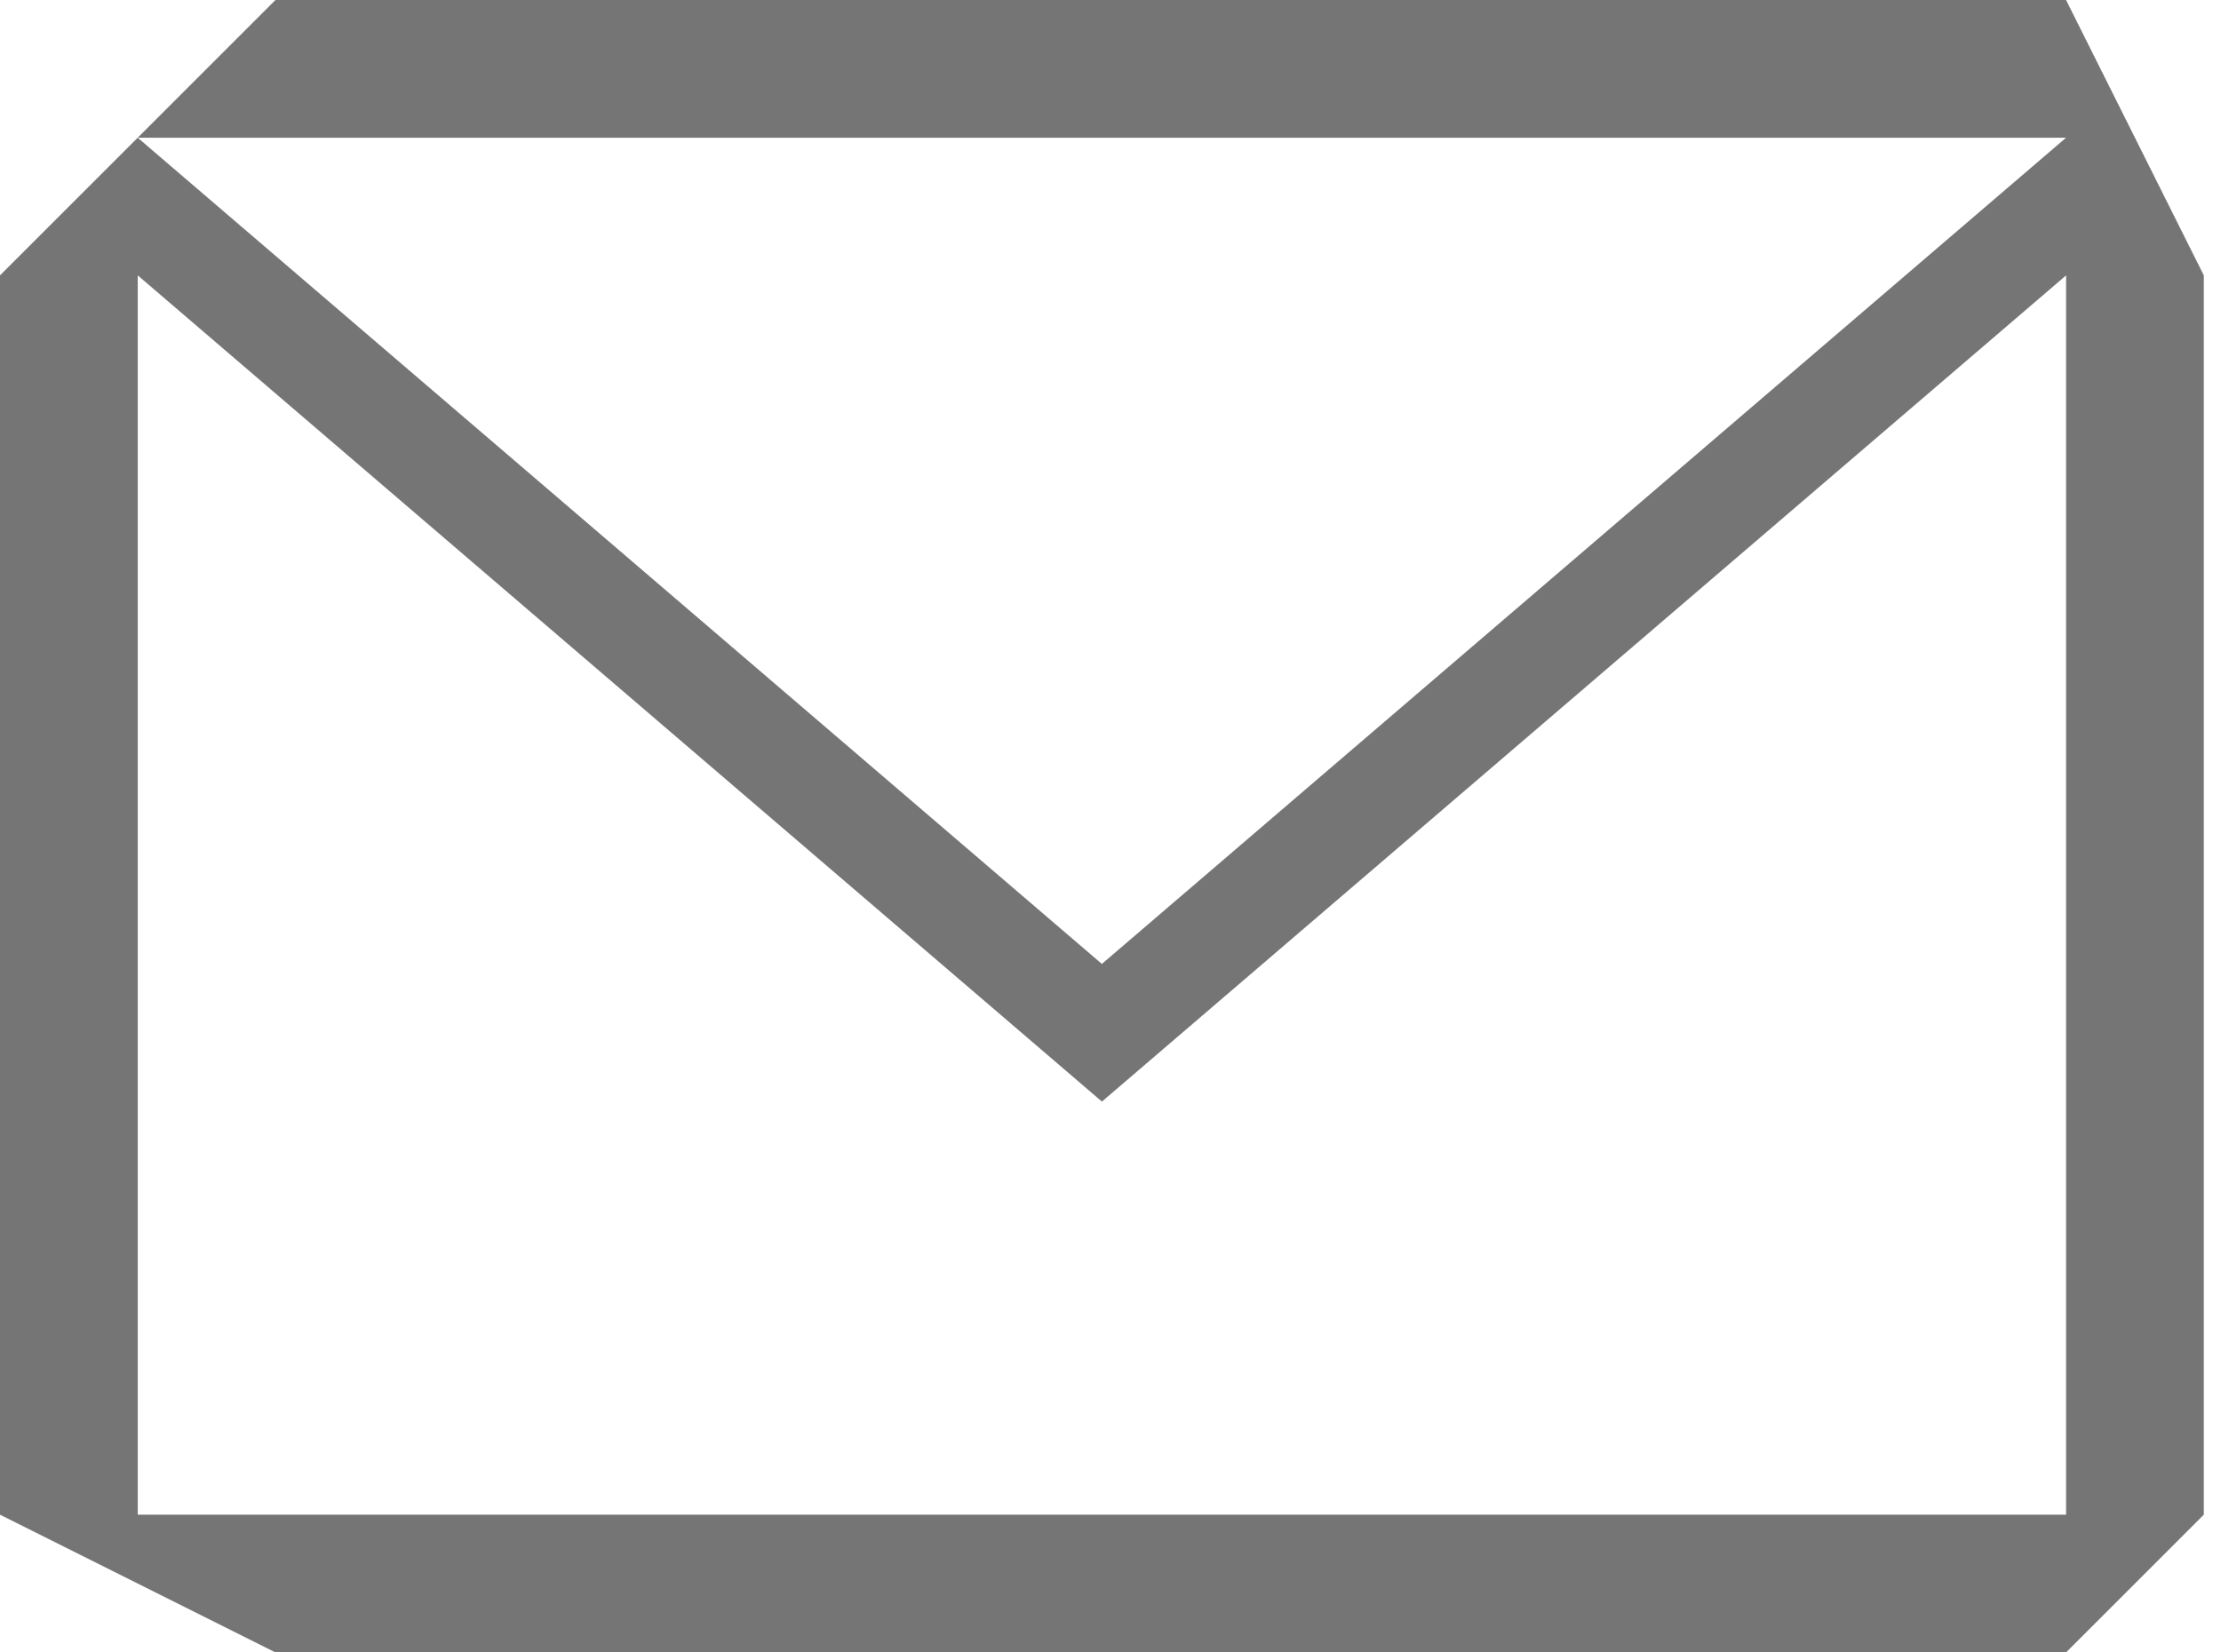 <!-- Generated by IcoMoon.io -->
<svg version="1.1" xmlns="http://www.w3.org/2000/svg" width="43" height="32" viewBox="0 0 43 32">
<title>envelope</title>
<path fill="#757575" d="M40 0h-34.667l-5.333 5.333v24l5.333 2.667h34.667l2.667-2.667v-24l-2.667-5.333zM40 2.667l-18.667 16-18.667-16h37.333zM40 29.333h-37.333v-24l18.667 16 18.667-16v24z"></path>
</svg>
